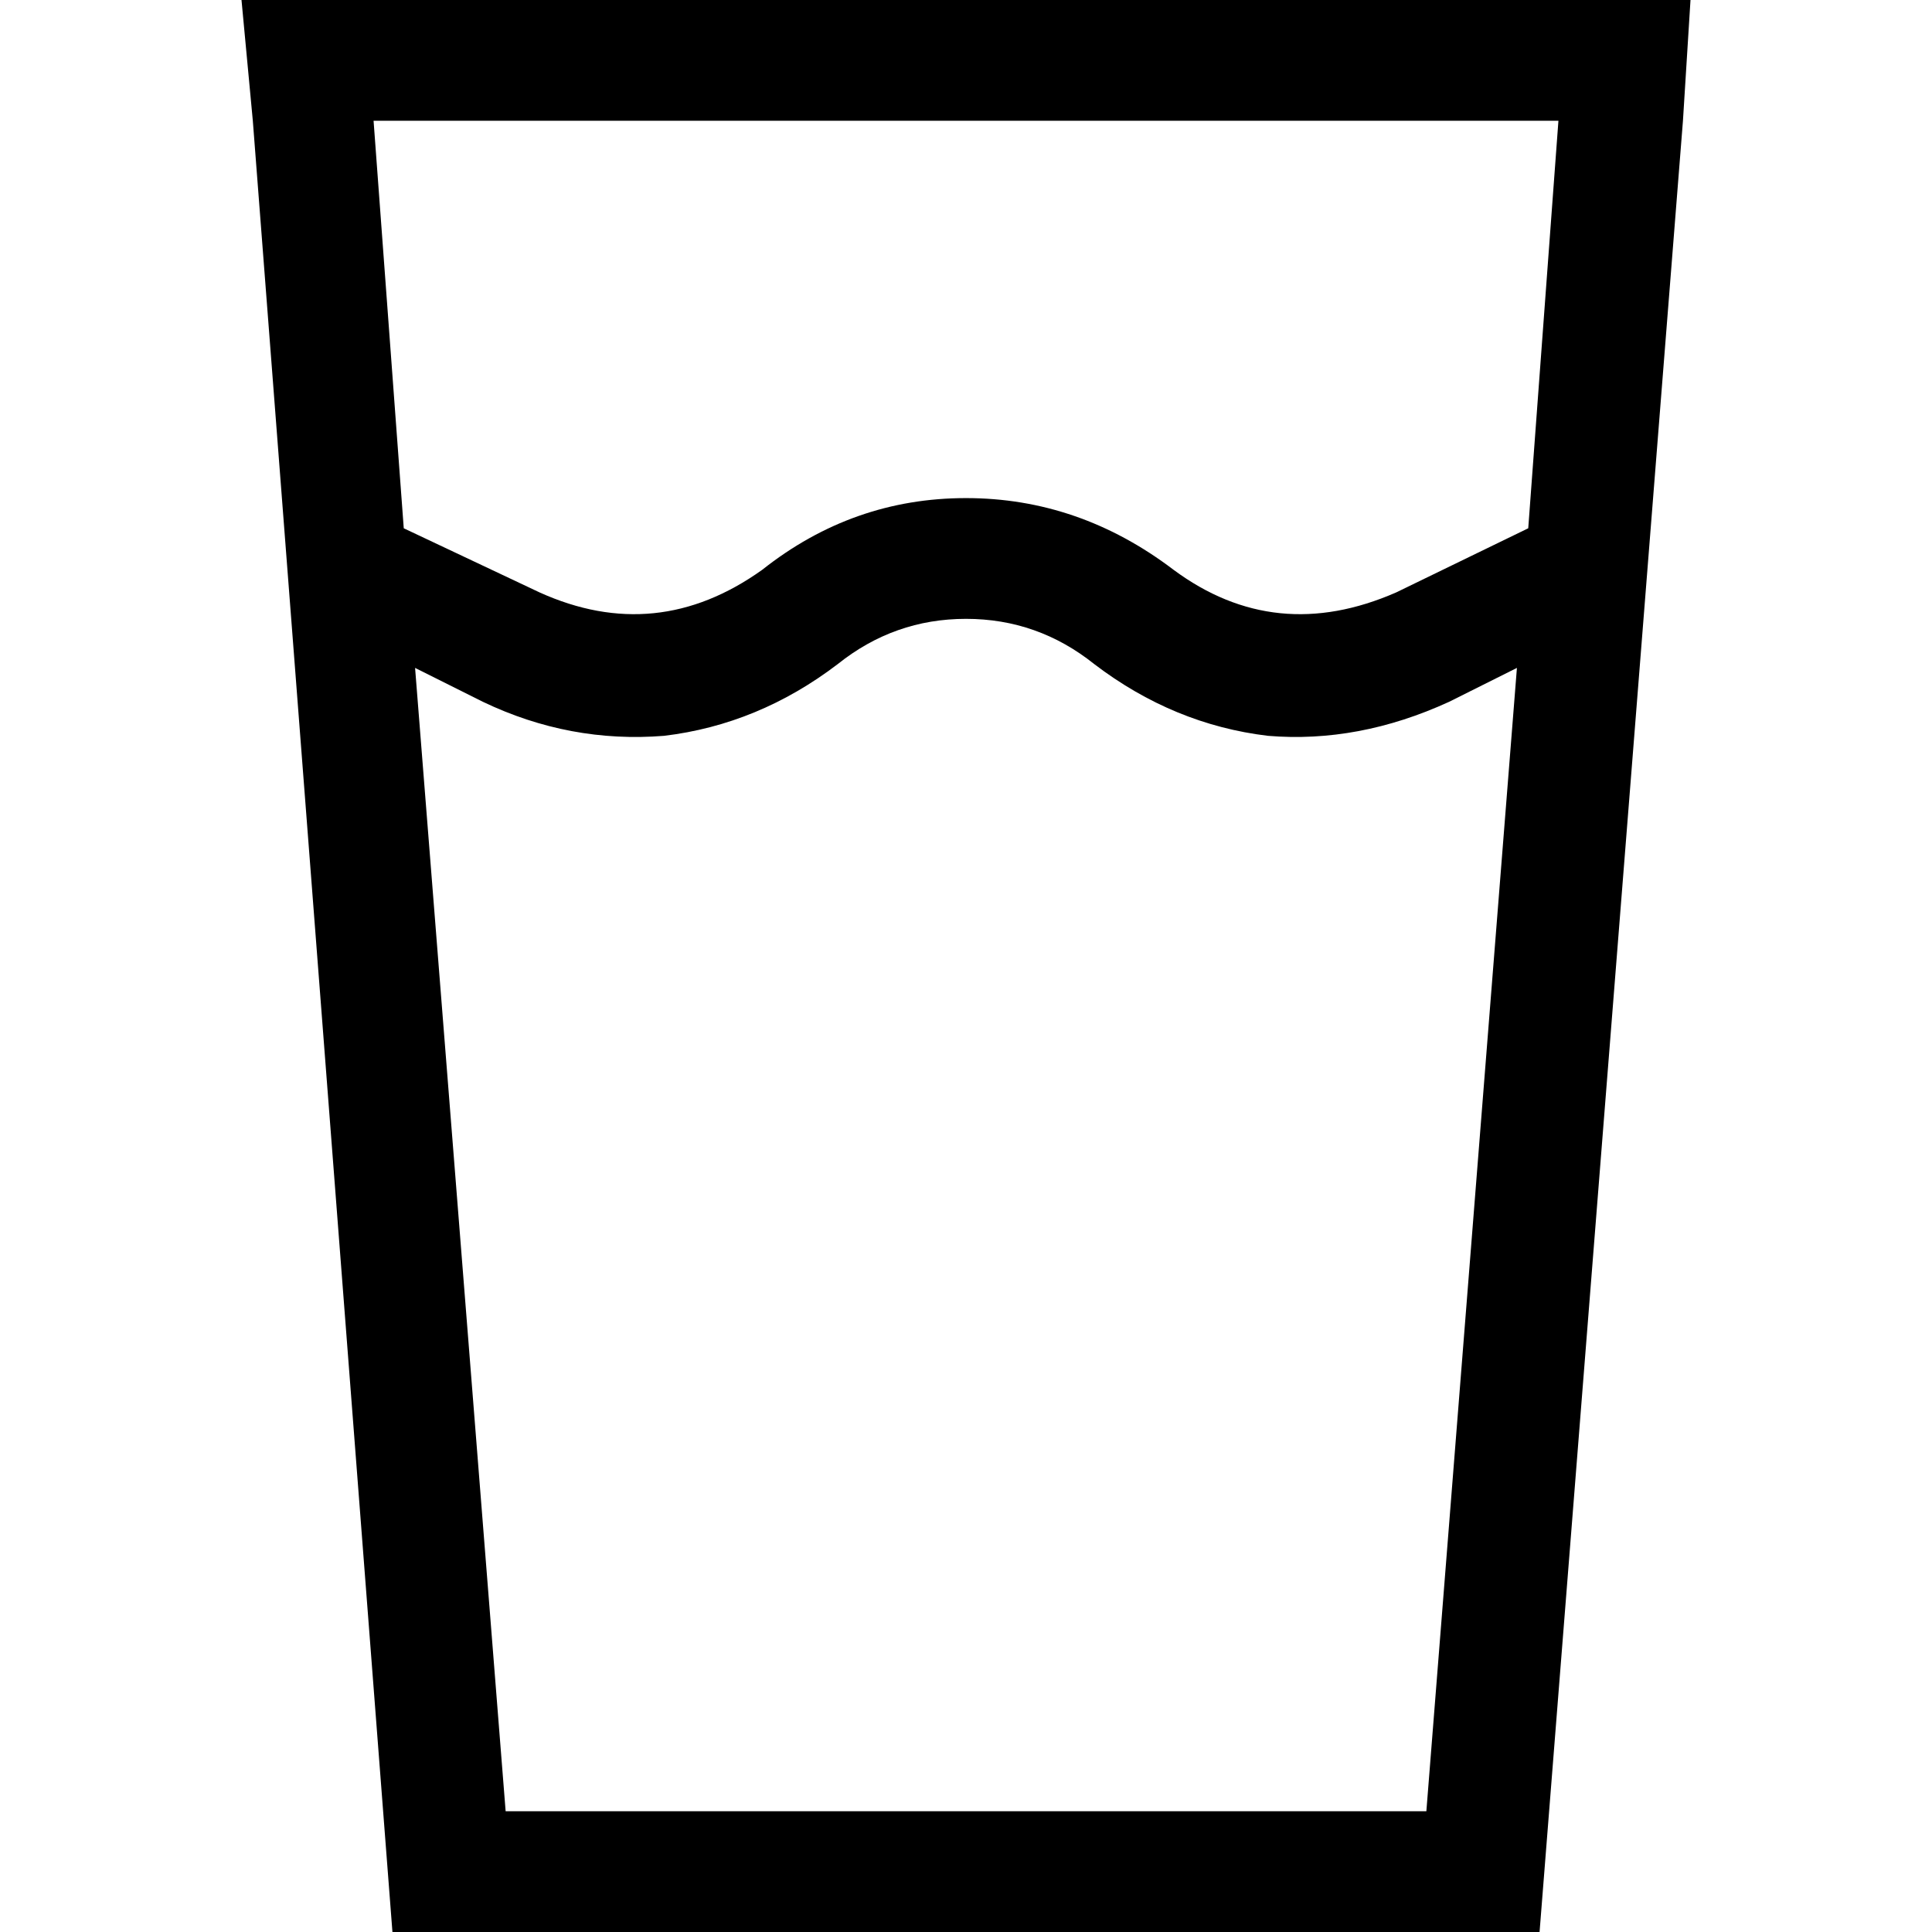<svg xmlns="http://www.w3.org/2000/svg" viewBox="0 0 512 512">
  <path d="M 110 177 L 128 186 L 110 177 L 128 186 Q 151 197 176 195 Q 201 192 222 176 Q 237 164 256 164 Q 275 164 290 176 Q 311 192 336 195 Q 360 197 384 186 L 402 177 L 402 177 L 378 480 L 378 480 L 134 480 L 134 480 L 110 177 L 110 177 Z M 107 140 L 99 32 L 107 140 L 99 32 L 413 32 L 413 32 L 405 140 L 405 140 L 370 157 L 370 157 Q 338 171 311 151 Q 286 132 256 132 Q 226 132 202 151 Q 174 171 143 157 L 107 140 L 107 140 Z M 104 512 L 408 512 L 104 512 L 408 512 L 446 32 L 446 32 L 448 0 L 448 0 L 416 0 L 64 0 L 67 32 L 67 32 L 104 512 L 104 512 Z" />
</svg>